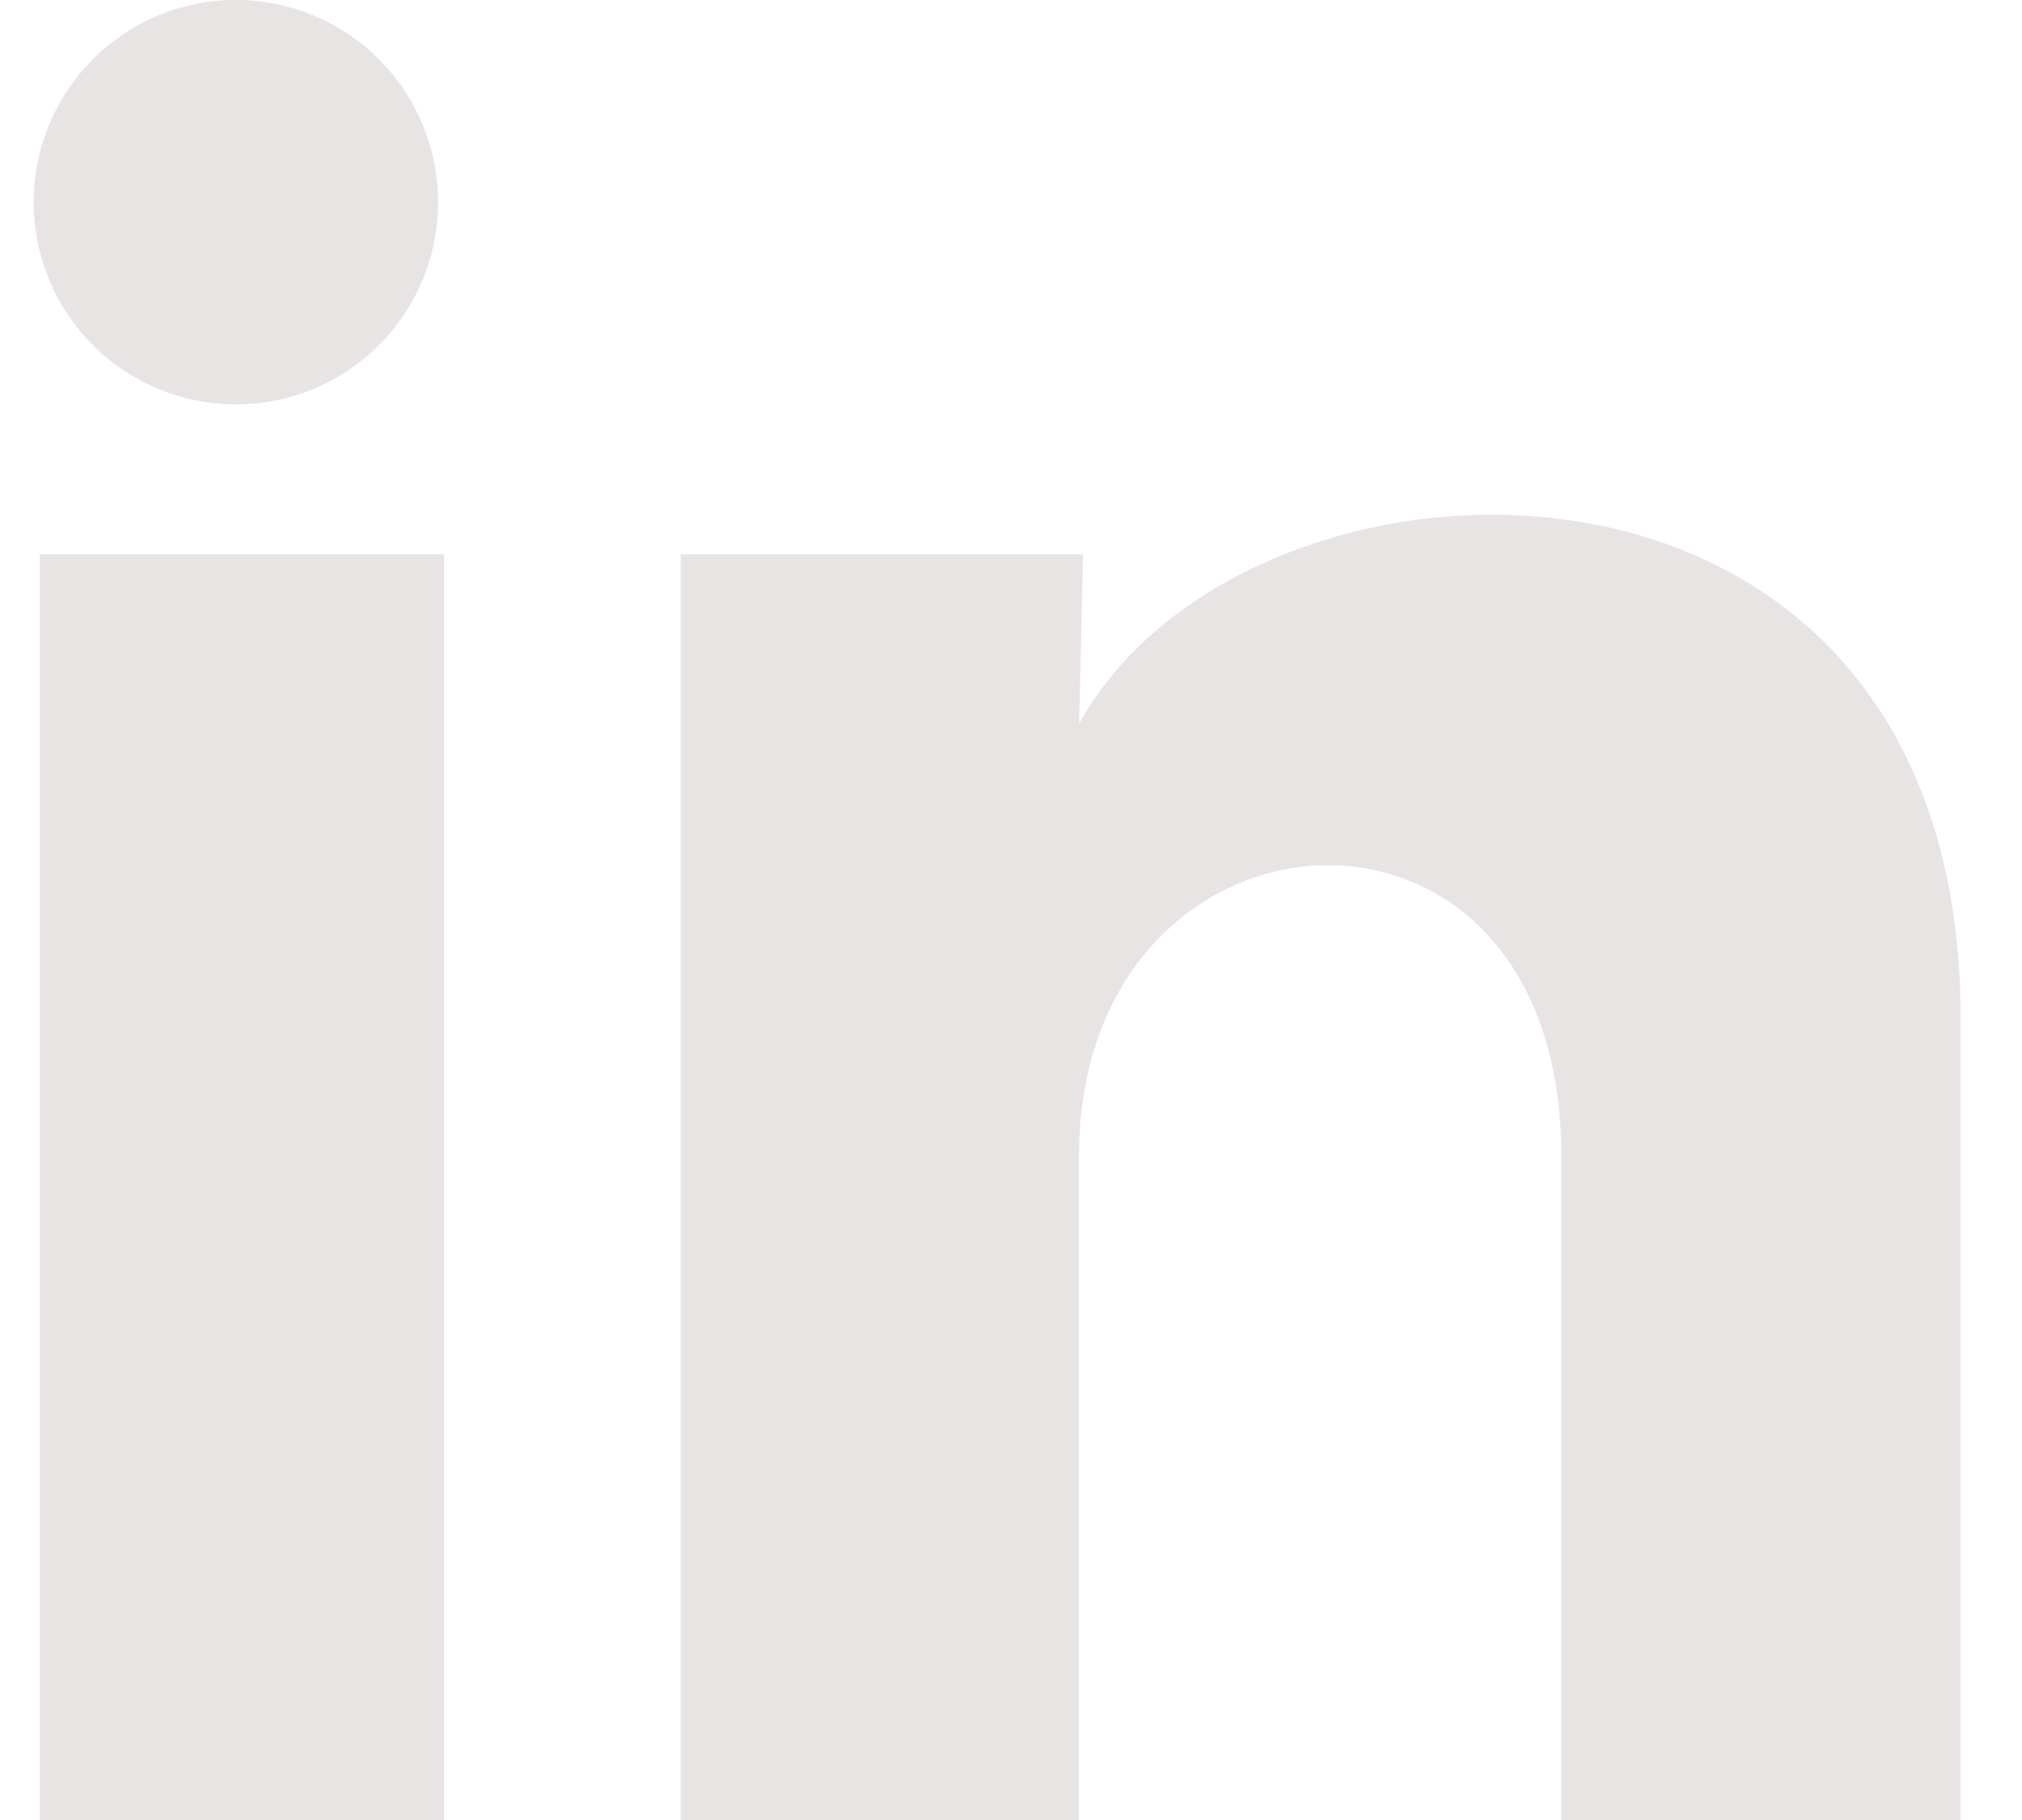 <svg width="20" height="18" viewBox="0 0 20 18" fill="none" xmlns="http://www.w3.org/2000/svg">
<path d="M4.333 2.001C4.333 2.531 4.122 3.04 3.747 3.414C3.372 3.789 2.863 4 2.332 3.999C1.802 3.999 1.293 3.788 0.918 3.413C0.544 3.038 0.333 2.529 0.333 1.998C0.334 1.468 0.545 0.959 0.92 0.585C1.295 0.21 1.804 -0.001 2.334 -0.001C2.865 -0 3.373 0.211 3.748 0.586C4.123 0.961 4.334 1.47 4.333 2.001ZM4.393 5.481H0.393V18H4.393V5.481ZM10.713 5.481H6.733V18H10.673V11.431C10.673 7.771 15.443 7.431 15.443 11.431V18H19.393V10.07C19.393 3.901 12.333 4.13 10.673 7.16L10.713 5.481Z" fill="#E8E4E4"/>
</svg>
